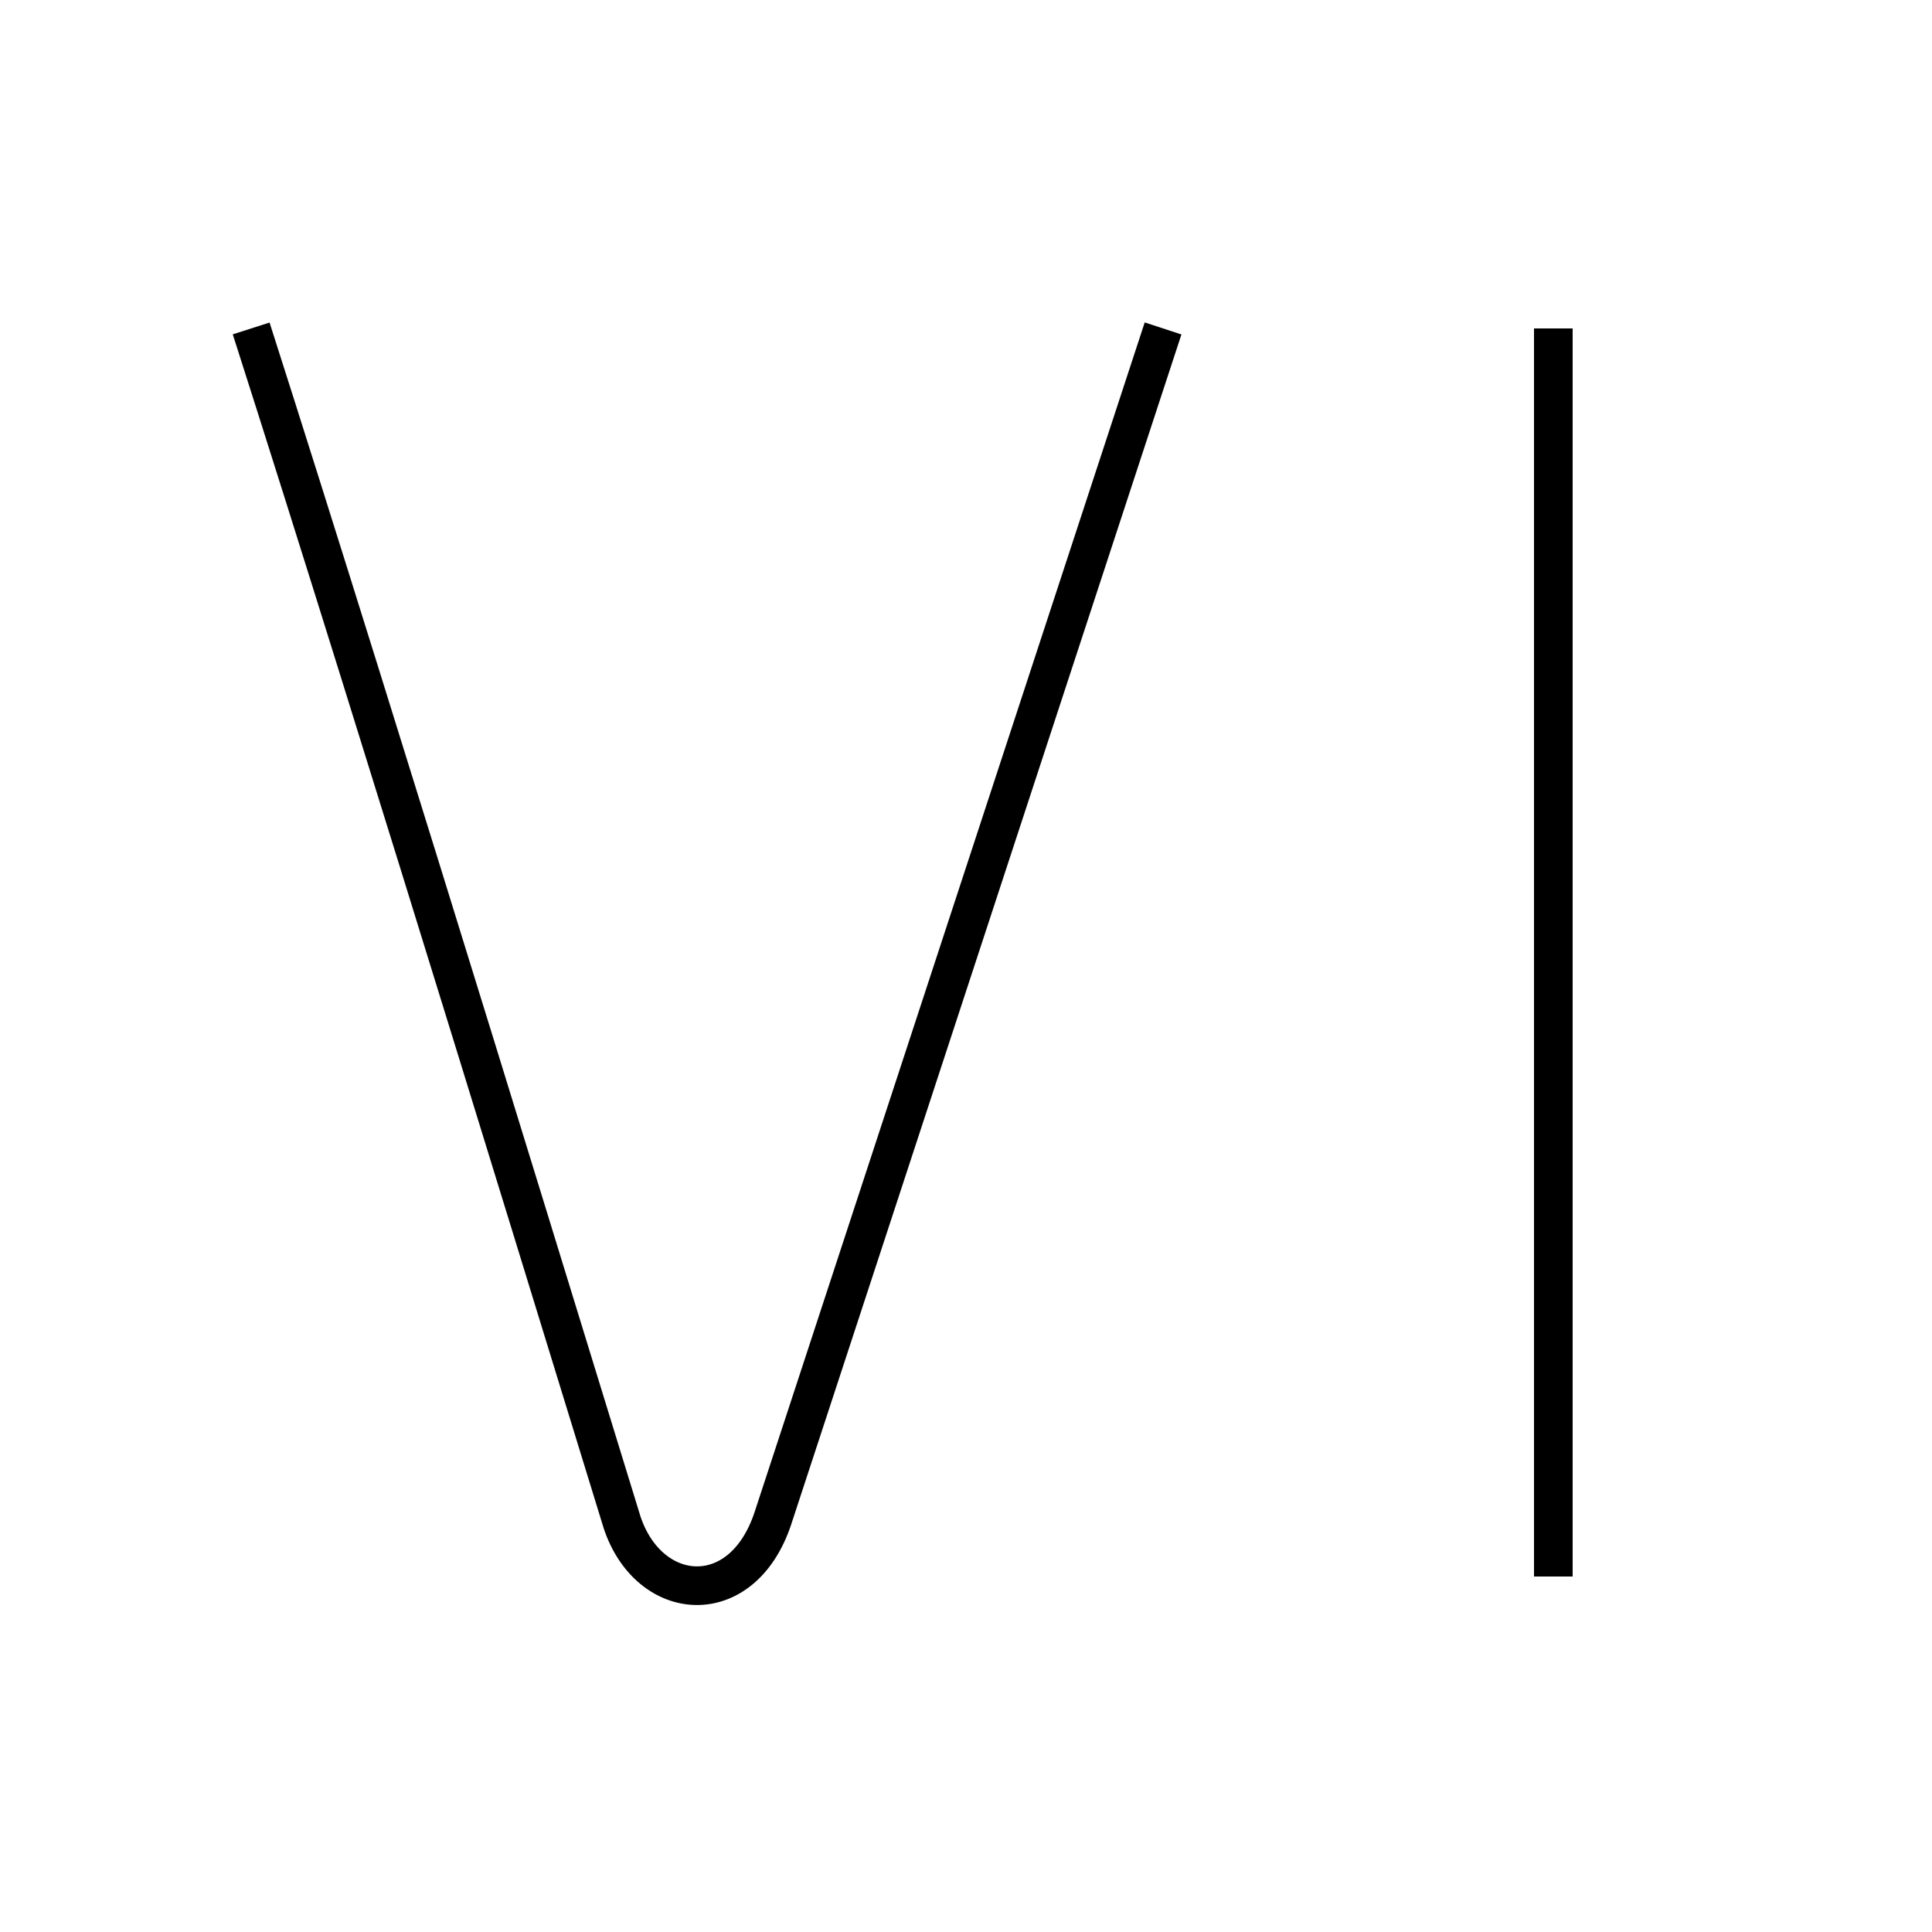 <?xml version='1.0' encoding='utf8'?>
<svg viewBox="0.0 -6.0 50.0 50.0" version="1.1" xmlns="http://www.w3.org/2000/svg">
<rect x="0.0" y="-6.0" width="50.0" height="50.0" fill="#808080" stroke="none"/>
<rect x="-1000" y="-1000" width="2000" height="2000" stroke="white" fill="white"/>
<g style="fill:white;stroke:#000000;  stroke-width:1">
<path d="M 6.5 -35.5 C 9.8 -25.2 15.6 -6.2 16.1 -4.6 C 16.8 -2.5 19.2 -2.3 20.0 -4.7 L 30.1 -35.5 M 40.2 -35.5 L 40.2 -3.2" transform="translate(0.0 38.0)" />
</g>
</svg>